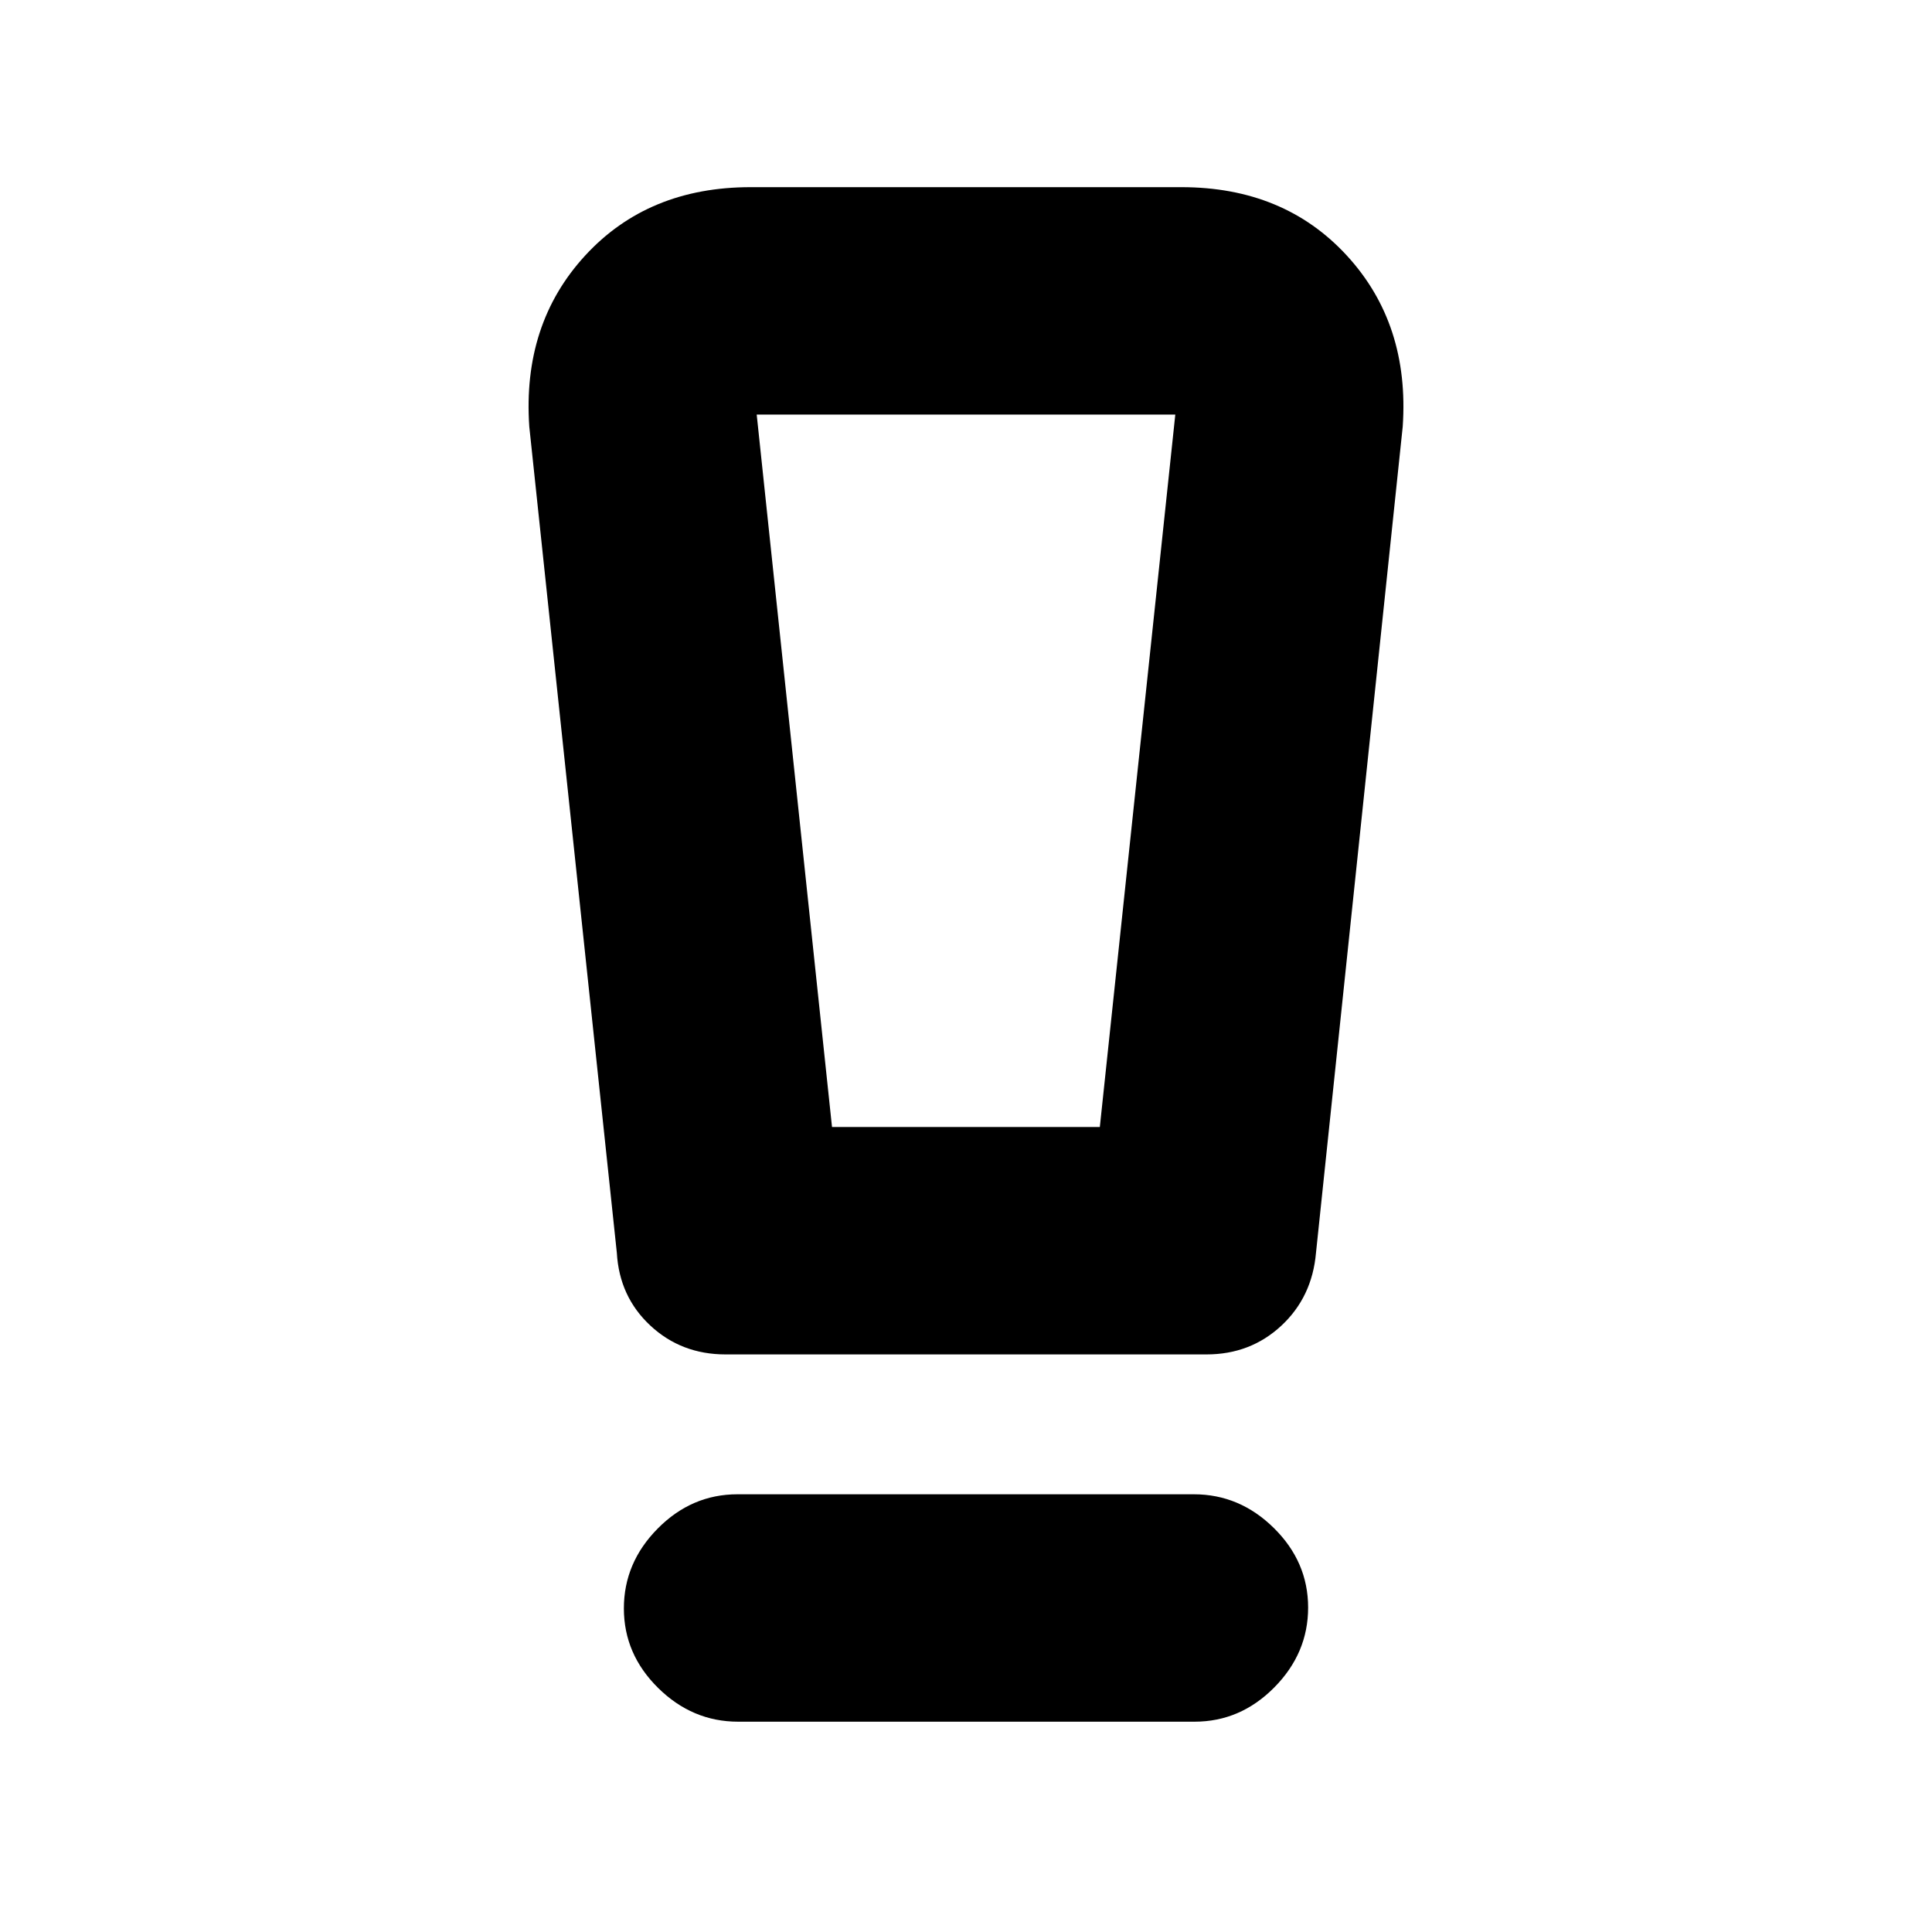 <svg xmlns="http://www.w3.org/2000/svg" height="20" viewBox="0 -960 960 960" width="20"><path d="M366.78-104.5q-22.78 0-39.78-16.79t-17-39.5q0-22.71 16.84-39.71t39.62-17h226.76q22.78 0 39.78 16.79t17 39.5q0 22.71-16.84 39.71t-39.62 17H366.78Zm-60.28-233L263-748q-3.5-51 27.75-85T373-867h214q51 0 82.25 34T697-748l-43.09 410.51q-1.91 21.99-17.24 36.24Q621.34-287 599.5-287h-239q-21.95 0-37.35-14.33-15.4-14.33-16.65-36.17ZM413.42-400H546.5L584-754H376l37.42 354Zm-6.82-354H376h208-177.4Z"/></svg>
